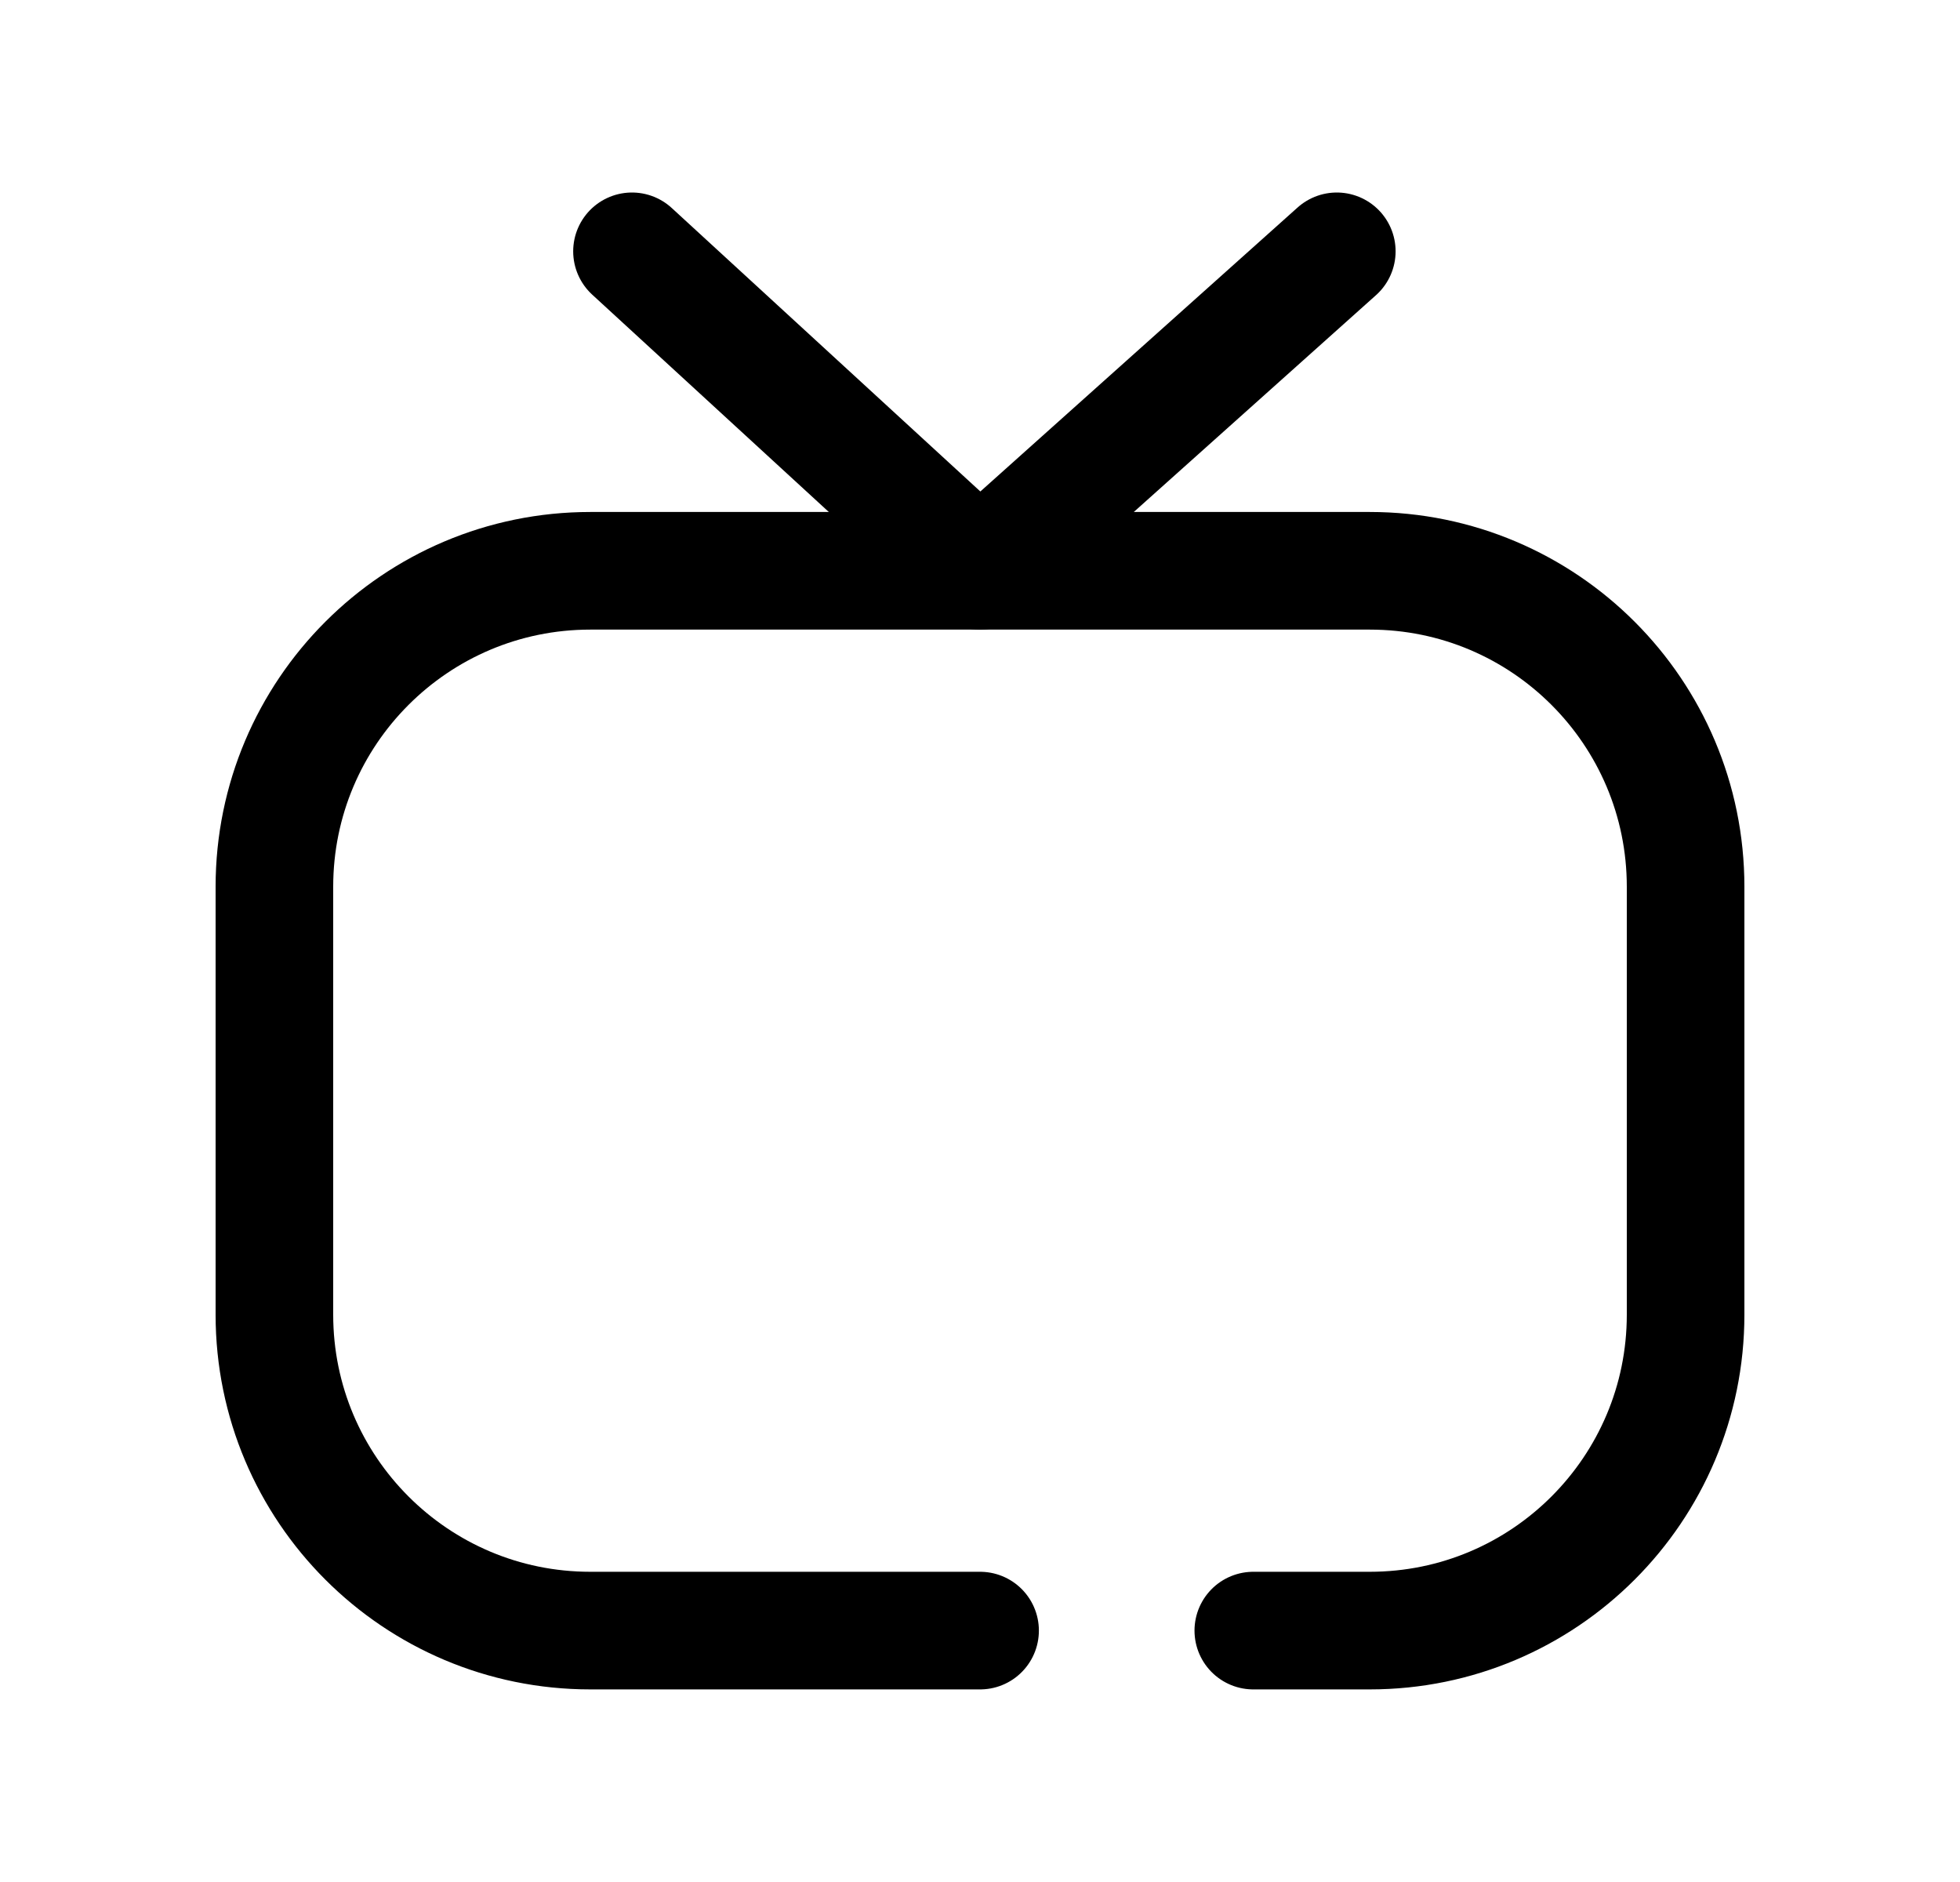 <svg width="25" height="24" viewBox="0 0 25 24" fill="none" xmlns="http://www.w3.org/2000/svg">
<path d="M12.501 20.794H7.529C5.304 20.794 3.5 18.99 3.5 16.765V11.308C3.5 9.083 5.304 7.279 7.529 7.279H17.472C19.696 7.279 21.5 9.083 21.5 11.308V16.765C21.5 18.99 19.696 20.794 17.472 20.794H15.986" stroke="black" stroke-width="1.5" stroke-linecap="round" stroke-linejoin="round"/>
<path d="M17.051 3.205L12.498 7.28L8.061 3.205" stroke="black" stroke-width="1.5" stroke-linecap="round" stroke-linejoin="round"/>
</svg>